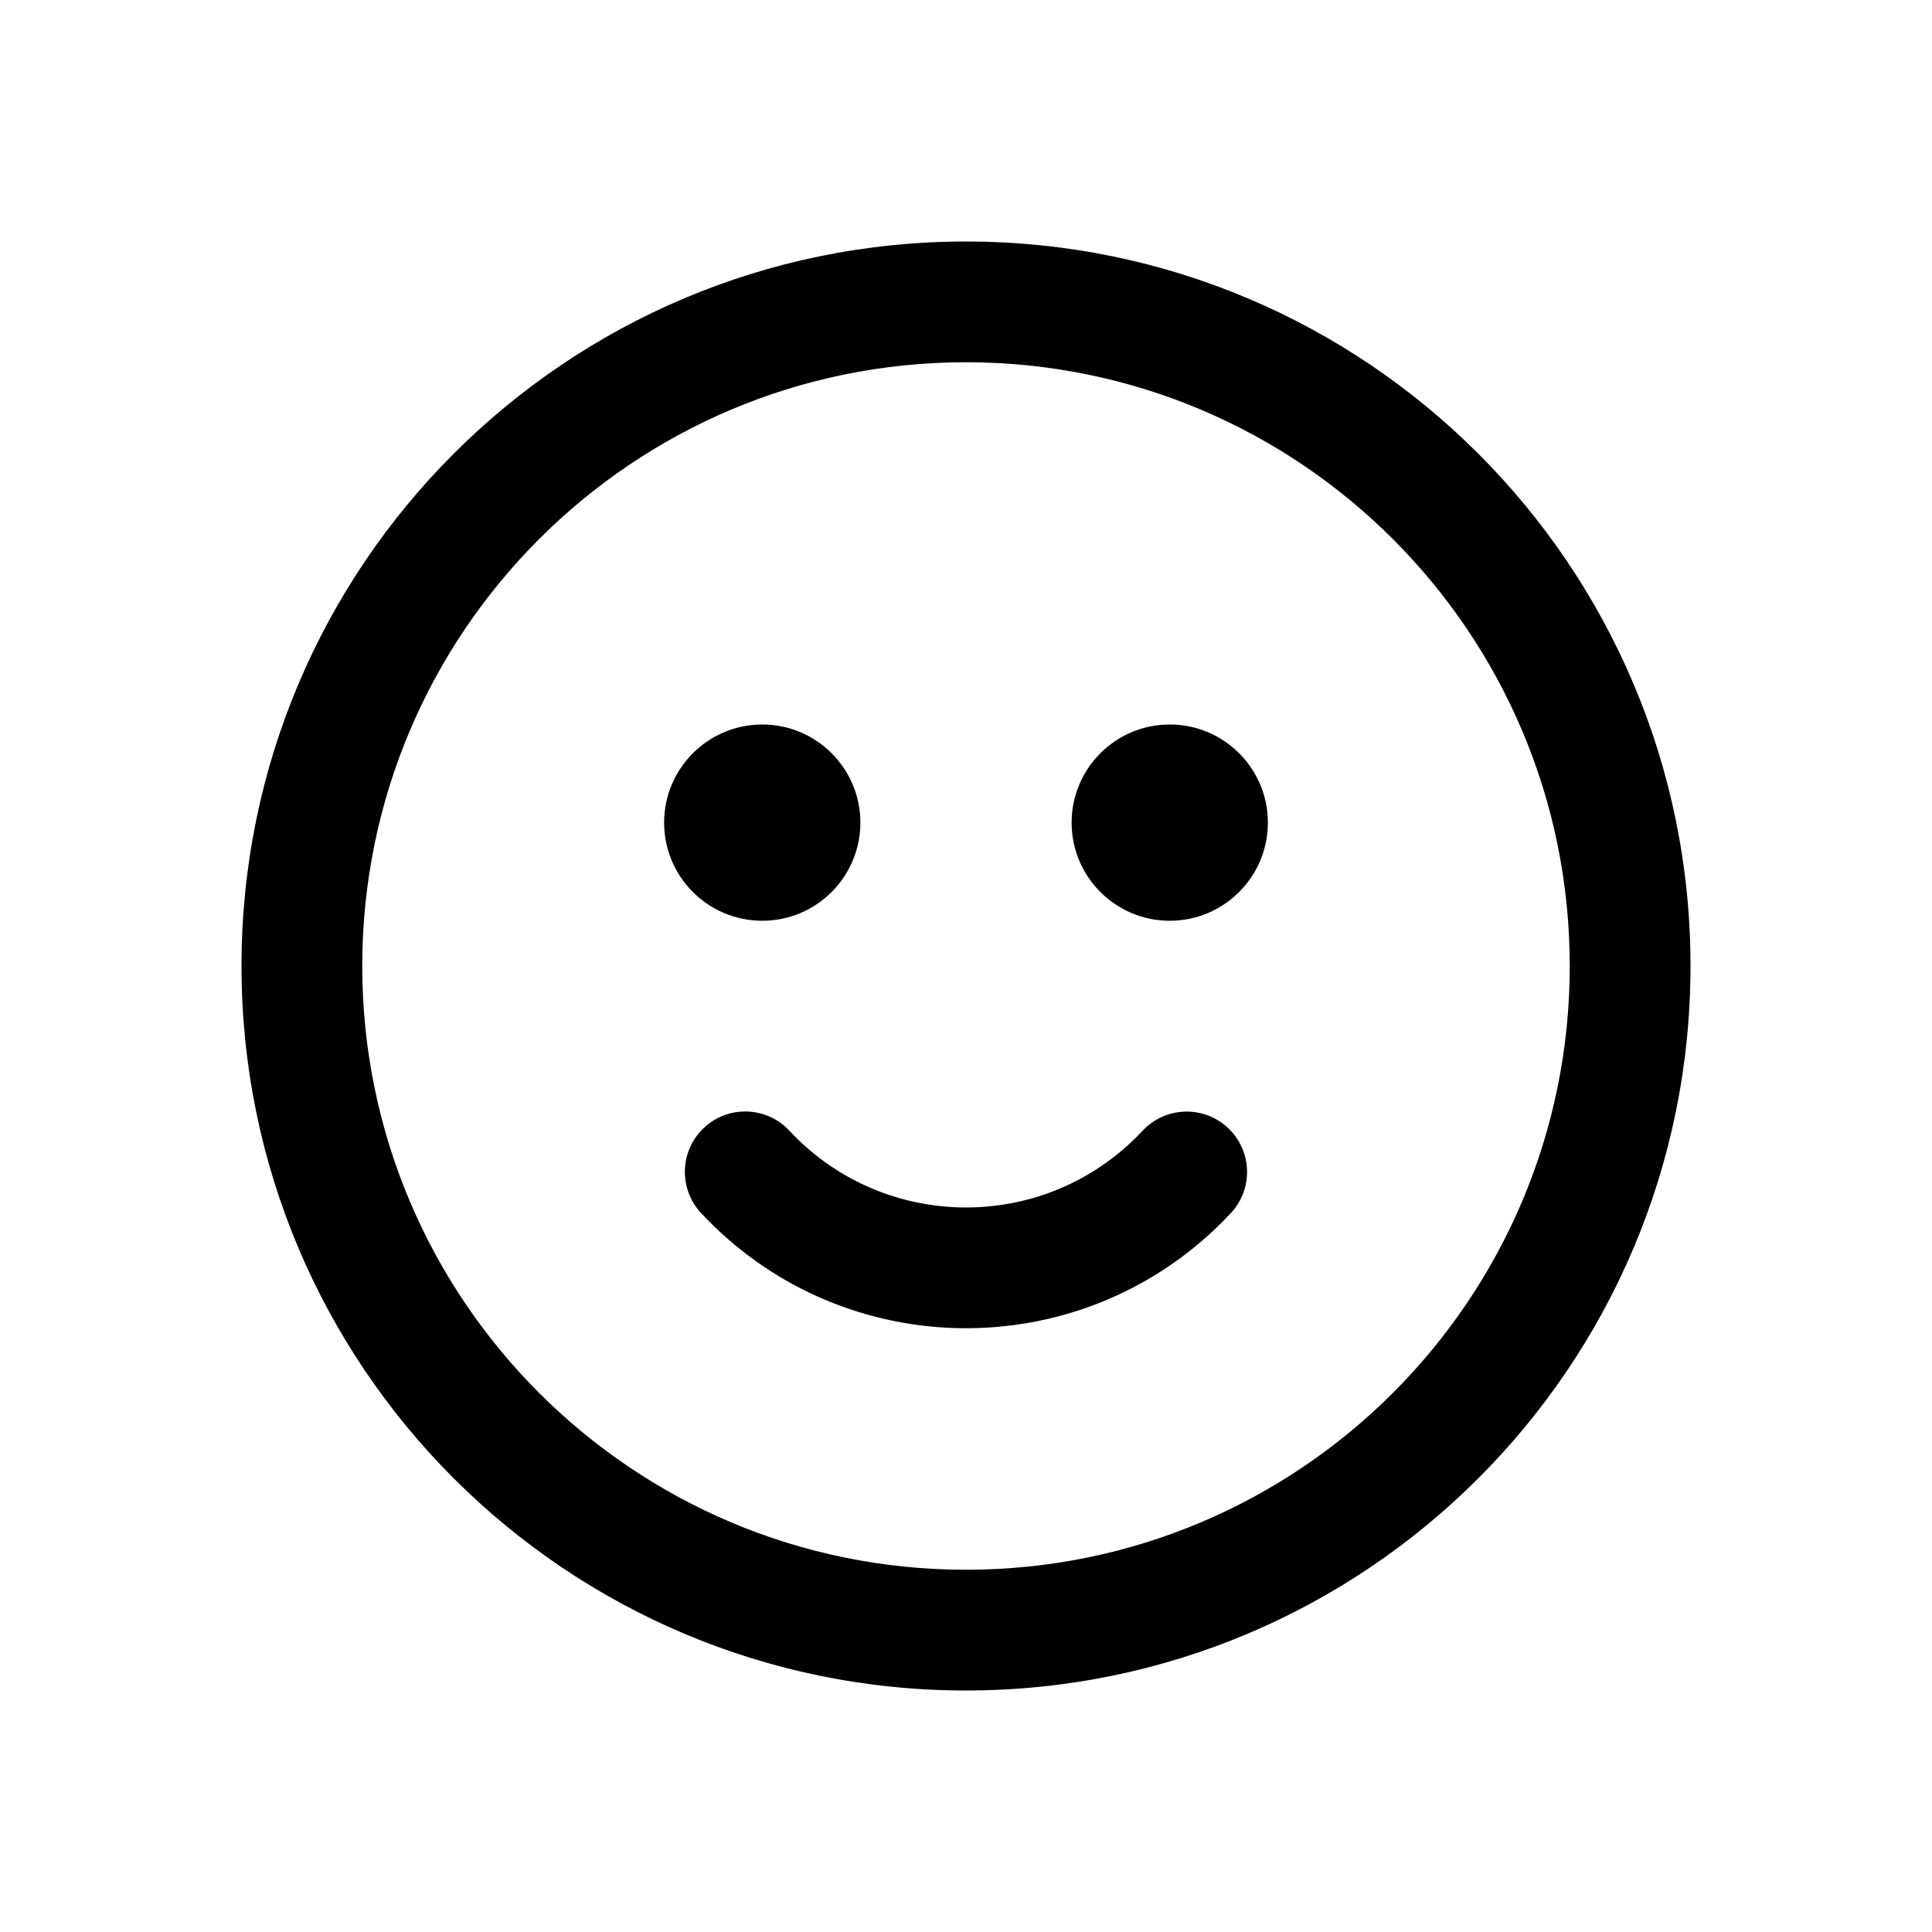 <?xml version="1.0" encoding="UTF-8"?>
<svg width="24px" height="24px" viewBox="0 0 24 24" version="1.1" xmlns="http://www.w3.org/2000/svg" xmlns:xlink="http://www.w3.org/1999/xlink">
    <g id="Icons/ic-smile" stroke="none" stroke-width="1" fill="none" fill-rule="evenodd">
        <g>
            <rect id="Rectangle" x="0" y="0" width="24" height="24"></rect>
            <g id="smile_outline_28" transform="translate(3, 3)" fill="currentColor">
                <path d="M9,18 C4.029,18 0,13.971 0,9 C0,4.029 4.029,0 9,0 C13.971,0 18,4.029 18,9 C18,13.971 13.971,18 9,18 Z M9,16.5 C13.142,16.5 16.5,13.142 16.5,9 C16.5,4.858 13.142,1.5 9,1.5 C4.858,1.5 1.5,4.858 1.5,9 C1.5,13.142 4.858,16.5 9,16.5 Z M5.709,12.069 C5.427,11.766 5.443,11.291 5.746,11.009 C6.049,10.726 6.524,10.743 6.806,11.046 C7.936,12.257 9.834,12.324 11.046,11.194 C11.097,11.146 11.146,11.097 11.194,11.046 C11.477,10.744 11.951,10.728 12.254,11.011 C12.556,11.294 12.572,11.768 12.289,12.071 C12.219,12.146 12.145,12.22 12.069,12.291 C10.251,13.986 7.404,13.886 5.709,12.069 Z M11.531,8.438 C10.858,8.438 10.312,7.892 10.312,7.219 C10.312,6.546 10.858,6 11.531,6 C12.204,6 12.75,6.546 12.75,7.219 C12.75,7.892 12.204,8.438 11.531,8.438 Z M6.469,8.438 C5.796,8.438 5.25,7.892 5.25,7.219 C5.25,6.546 5.796,6 6.469,6 C7.142,6 7.688,6.546 7.688,7.219 C7.688,7.892 7.142,8.438 6.469,8.438 Z" id="Shape"></path>
            </g>
        </g>
    </g>
</svg>